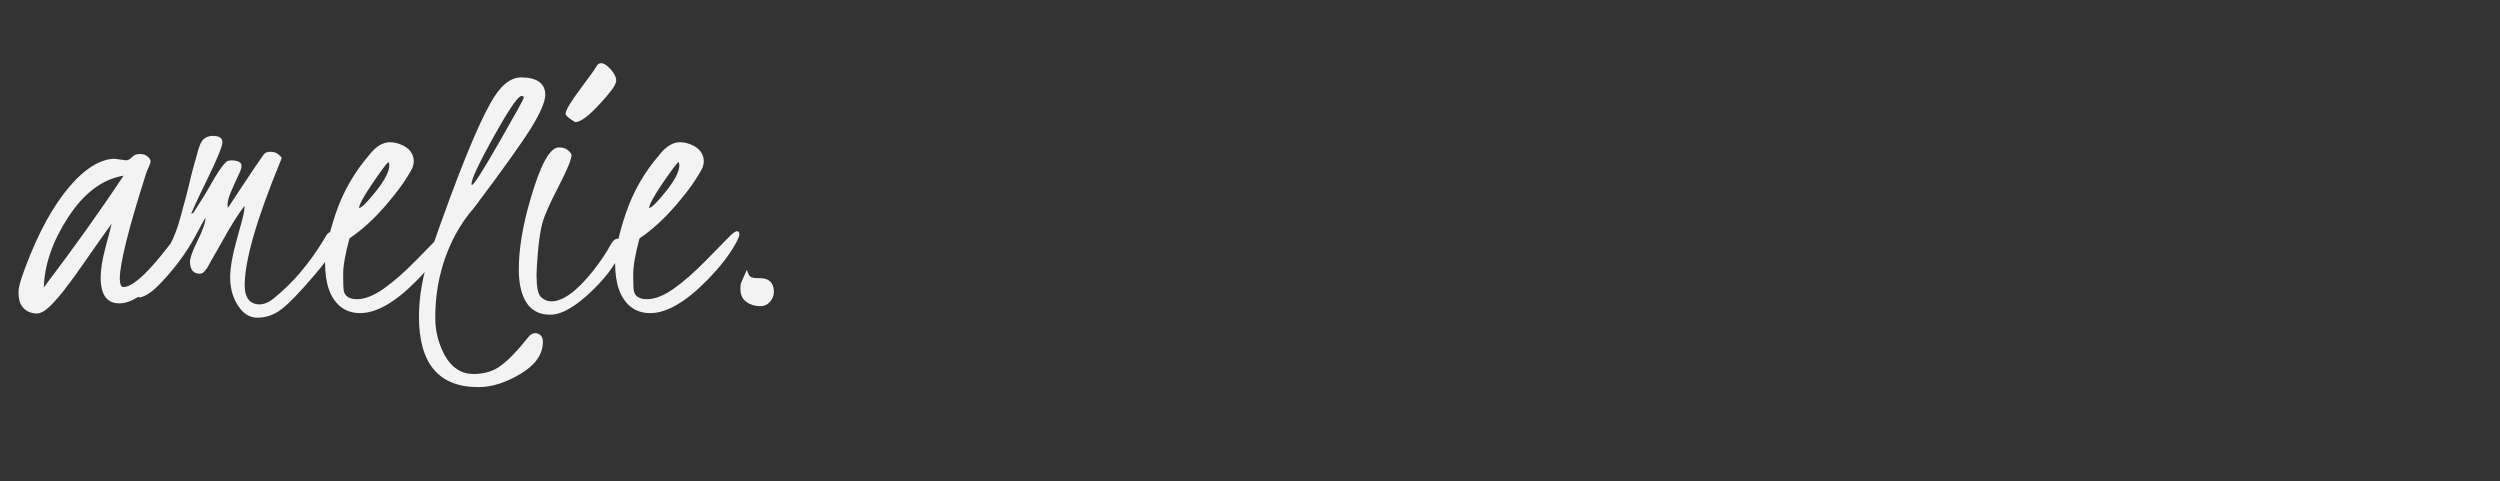 <svg width="270" height="52" viewBox="0 0 270 52" fill="none" xmlns="http://www.w3.org/2000/svg">
<rect x="0" y="0" width="270" height="52" fill="#333333" stroke="none"/>
<g clip-path="url(#clip0_408_2)">
<path d="M13.344 18.971C11.052 19.357 9.054 20.861 7.35 23.482C5.688 26.032 4.814 28.553 4.729 31.045C8.008 26.719 10.88 22.695 13.344 18.971ZM12.355 17.145L13.623 17.316C13.824 17.316 14.031 17.202 14.246 16.973C14.475 16.744 14.762 16.629 15.105 16.629C15.463 16.629 15.743 16.722 15.943 16.908C16.158 17.094 16.266 17.259 16.266 17.402C16.266 17.531 16.194 17.753 16.051 18.068C15.908 18.384 15.822 18.591 15.793 18.691C13.888 24.664 12.935 28.474 12.935 30.121C12.95 30.694 13.079 30.988 13.322 31.002C14.196 31.002 15.564 29.856 17.426 27.564C18.672 26.032 19.474 24.908 19.832 24.191C20.204 23.475 20.498 23.096 20.713 23.053C20.756 23.053 20.792 23.046 20.82 23.031C21.078 23.06 21.214 23.21 21.229 23.482C21.229 23.998 20.634 25.158 19.445 26.963C16.91 30.83 14.719 32.764 12.871 32.764C11.539 32.764 10.873 31.833 10.873 29.971C10.873 29.083 11.052 27.98 11.41 26.662C11.768 25.33 11.983 24.499 12.055 24.17C11.725 24.6 10.622 26.161 8.746 28.854C6.87 31.546 5.523 33.136 4.707 33.623C4.449 33.766 4.227 33.845 4.041 33.859C3.225 33.859 2.63 33.537 2.258 32.893C2.086 32.578 2 32.126 2 31.539C1.986 30.938 2.423 29.562 3.311 27.414C4.743 23.948 6.368 21.277 8.188 19.4C9.62 17.939 11.009 17.188 12.355 17.145ZM24.688 17.359L24.988 17.316C25.733 17.331 26.098 17.538 26.084 17.939C26.07 18.111 26.027 18.29 25.955 18.477C25.884 18.648 25.64 19.178 25.225 20.066C24.709 21.169 24.501 21.928 24.602 22.344V22.473L26.191 20.066C27.223 18.505 27.989 17.374 28.49 16.672C28.634 16.486 28.877 16.393 29.221 16.393C29.564 16.393 29.844 16.486 30.059 16.672C30.288 16.844 30.41 16.98 30.424 17.08L30.295 17.402C27.717 23.662 26.428 28.13 26.428 30.809C26.428 31.926 26.793 32.592 27.523 32.807C28.197 32.993 28.884 32.792 29.586 32.205C31.548 30.63 33.303 28.588 34.85 26.082L35.258 25.395C35.401 25.165 35.623 25.029 35.924 24.986C36.31 24.986 36.504 25.194 36.504 25.609C36.504 26.354 35.68 27.693 34.033 29.627C32.4 31.546 31.183 32.807 30.381 33.408C29.593 34.01 28.727 34.31 27.781 34.31C26.85 34.31 26.084 33.752 25.482 32.635C25.067 31.861 24.859 30.966 24.859 29.949C24.859 28.932 25.096 27.579 25.568 25.889C26.055 24.184 26.32 23.16 26.363 22.816C26.406 22.473 26.421 22.279 26.406 22.236C25.733 23.11 24.96 24.335 24.086 25.91L22.367 28.939C22.109 29.355 21.852 29.562 21.594 29.562C20.878 29.562 20.52 29.126 20.52 28.252C20.52 27.851 20.799 27.085 21.357 25.953C21.916 24.822 22.195 24.005 22.195 23.504C21.995 23.833 21.651 24.456 21.164 25.373C20.104 27.364 18.708 29.226 16.975 30.959C16.316 31.604 15.7 31.99 15.127 32.119C14.282 32.019 14.038 31.797 14.396 31.453C15.37 30.508 16.158 29.663 16.76 28.918C18.02 27.357 18.922 25.566 19.467 23.547C20.025 21.513 20.34 20.324 20.412 19.98C20.484 19.637 20.62 19.078 20.82 18.305L21.25 16.779C21.465 15.863 21.708 15.283 21.98 15.039C22.267 14.796 22.596 14.674 22.969 14.674C23.671 14.674 24.021 14.903 24.021 15.361C24.021 15.791 23.477 17.123 22.389 19.357C21.3 21.578 20.634 23.031 20.391 23.719C20.477 23.619 20.727 23.239 21.143 22.58C21.558 21.921 21.801 21.535 21.873 21.42C21.959 21.305 22.116 21.047 22.346 20.646C23.563 18.455 24.344 17.359 24.688 17.359ZM38.781 22.473C39.068 22.43 39.684 21.814 40.629 20.625C41.574 19.436 42.047 18.505 42.047 17.832C42.047 17.732 42.011 17.617 41.94 17.488C41.653 17.775 41.051 18.591 40.135 19.938C39.232 21.284 38.781 22.129 38.781 22.473ZM47.332 25.674C48.048 24.9 48.449 24.764 48.535 25.266C48.535 25.452 48.421 25.76 48.191 26.189C47.49 27.493 46.415 28.875 44.969 30.336C42.677 32.656 40.65 33.816 38.889 33.816C38.058 33.816 37.349 33.58 36.762 33.107C35.659 32.205 35.107 30.637 35.107 28.402C35.107 27.128 35.494 25.337 36.268 23.031C37.055 20.711 38.258 18.613 39.877 16.736C40.593 15.82 41.338 15.361 42.111 15.361C42.484 15.361 42.87 15.44 43.272 15.598C44.217 15.984 44.69 16.607 44.69 17.467C44.69 17.596 44.647 17.803 44.56 18.09C43.973 19.25 43.028 20.589 41.725 22.107C40.421 23.626 39.096 24.836 37.75 25.738C37.292 27.4 37.062 28.696 37.062 29.627C37.062 30.558 37.084 31.152 37.127 31.41C37.256 32.012 37.736 32.312 38.566 32.312C39.397 32.312 40.357 31.933 41.445 31.174C42.534 30.4 43.694 29.384 44.926 28.123C46.158 26.863 46.852 26.154 47.01 25.996C47.182 25.838 47.289 25.731 47.332 25.674ZM47.01 34.332C47.01 35.492 47.239 36.609 47.697 37.684C48.471 39.488 49.617 40.391 51.135 40.391C52.324 40.391 53.319 40.083 54.121 39.467C54.938 38.865 55.897 37.87 57 36.48C57.344 36.036 57.702 35.886 58.074 36.029C58.447 36.158 58.633 36.452 58.633 36.91C58.633 38.257 57.831 39.41 56.227 40.369C54.637 41.329 53.118 41.809 51.672 41.809C47.389 41.809 45.248 39.273 45.248 34.203C45.248 31.983 45.663 29.67 46.494 27.264L46.709 26.641C49.387 18.963 51.464 13.815 52.94 11.193C53.971 9.303 55.088 8.357 56.291 8.357C57.995 8.372 58.862 8.988 58.891 10.205C58.891 10.964 58.382 12.167 57.365 13.815C56.348 15.447 54.307 18.305 51.242 22.387C50.469 23.26 49.781 24.249 49.18 25.352C47.733 28.073 47.01 31.066 47.01 34.332ZM50.963 19.98C51.178 19.966 52.166 18.419 53.928 15.34C55.704 12.246 56.585 10.649 56.57 10.549C56.556 10.434 56.499 10.377 56.398 10.377C56.298 10.363 56.234 10.37 56.205 10.398C55.732 10.685 54.73 12.21 53.197 14.975C51.679 17.725 50.92 19.357 50.92 19.873C50.92 19.916 50.934 19.952 50.963 19.98ZM62.135 13.191C62.063 13.163 61.884 13.048 61.598 12.848C61.254 12.604 61.082 12.425 61.082 12.31C61.082 11.924 61.619 11.014 62.693 9.582C63.768 8.15 64.376 7.29 64.519 7.004C64.878 6.646 65.372 6.825 66.002 7.541C66.503 8.143 66.661 8.63 66.475 9.002C66.374 9.374 65.766 10.162 64.648 11.365C63.531 12.568 62.693 13.177 62.135 13.191ZM67.269 26.684C66.74 28.173 65.687 29.691 64.111 31.238C62.249 33.072 60.688 33.988 59.428 33.988C57.723 33.988 56.656 33.022 56.227 31.088C56.098 30.501 56.033 29.863 56.033 29.176C56.019 26.956 56.441 24.385 57.301 21.463C58.375 17.768 59.392 15.92 60.352 15.92C60.824 15.92 61.168 16.035 61.383 16.264C61.612 16.479 61.727 16.636 61.727 16.736C61.727 17.195 61.261 18.326 60.33 20.131C59.399 21.921 58.819 23.225 58.59 24.041C58.375 24.843 58.21 25.896 58.096 27.199C57.995 28.488 57.945 29.319 57.945 29.691C57.945 30.952 58.096 31.74 58.397 32.055C58.712 32.37 59.091 32.535 59.535 32.549C60.796 32.549 62.3 31.453 64.047 29.262C64.892 28.188 65.551 27.199 66.023 26.297C66.238 25.953 66.46 25.781 66.689 25.781C67.076 25.838 67.291 26.032 67.334 26.361C67.334 26.404 67.312 26.512 67.269 26.684ZM70.106 22.473C70.392 22.43 71.008 21.814 71.953 20.625C72.898 19.436 73.371 18.505 73.371 17.832C73.371 17.732 73.335 17.617 73.264 17.488C72.977 17.775 72.376 18.591 71.459 19.938C70.557 21.284 70.106 22.129 70.106 22.473ZM78.656 25.674C79.372 24.9 79.773 24.764 79.859 25.266C79.859 25.452 79.745 25.76 79.516 26.189C78.814 27.493 77.74 28.875 76.293 30.336C74.001 32.656 71.975 33.816 70.213 33.816C69.382 33.816 68.673 33.58 68.086 33.107C66.983 32.205 66.432 30.637 66.432 28.402C66.432 27.128 66.818 25.337 67.592 23.031C68.38 20.711 69.583 18.613 71.201 16.736C71.917 15.82 72.662 15.361 73.436 15.361C73.808 15.361 74.195 15.44 74.596 15.598C75.541 15.984 76.014 16.607 76.014 17.467C76.014 17.596 75.971 17.803 75.885 18.09C75.297 19.25 74.352 20.589 73.049 22.107C71.745 23.626 70.421 24.836 69.074 25.738C68.616 27.4 68.387 28.696 68.387 29.627C68.387 30.558 68.408 31.152 68.451 31.41C68.58 32.012 69.06 32.312 69.891 32.312C70.721 32.312 71.681 31.933 72.769 31.174C73.858 30.4 75.018 29.384 76.25 28.123C77.482 26.863 78.176 26.154 78.334 25.996C78.506 25.838 78.613 25.731 78.656 25.674ZM80.654 29.154C80.74 29.412 80.841 29.627 80.955 29.799C81.084 29.956 81.356 30.035 81.772 30.035C82.187 30.035 82.466 30.057 82.609 30.1C83.254 30.271 83.576 30.744 83.576 31.518C83.576 31.775 83.519 32.012 83.404 32.227C83.118 32.785 82.681 33.065 82.094 33.065C81.521 33.065 81.019 32.907 80.59 32.592C80.16 32.277 79.953 31.797 79.967 31.152C79.967 30.938 79.974 30.787 79.988 30.701C80.003 30.615 80.225 30.1 80.654 29.154Z" fill="#F3F3F3"/>
</g>
<defs>
<clipPath id="clip0_408_2">
<rect width="270" height="52" fill="white"/>
</clipPath>
</defs>
</svg>
